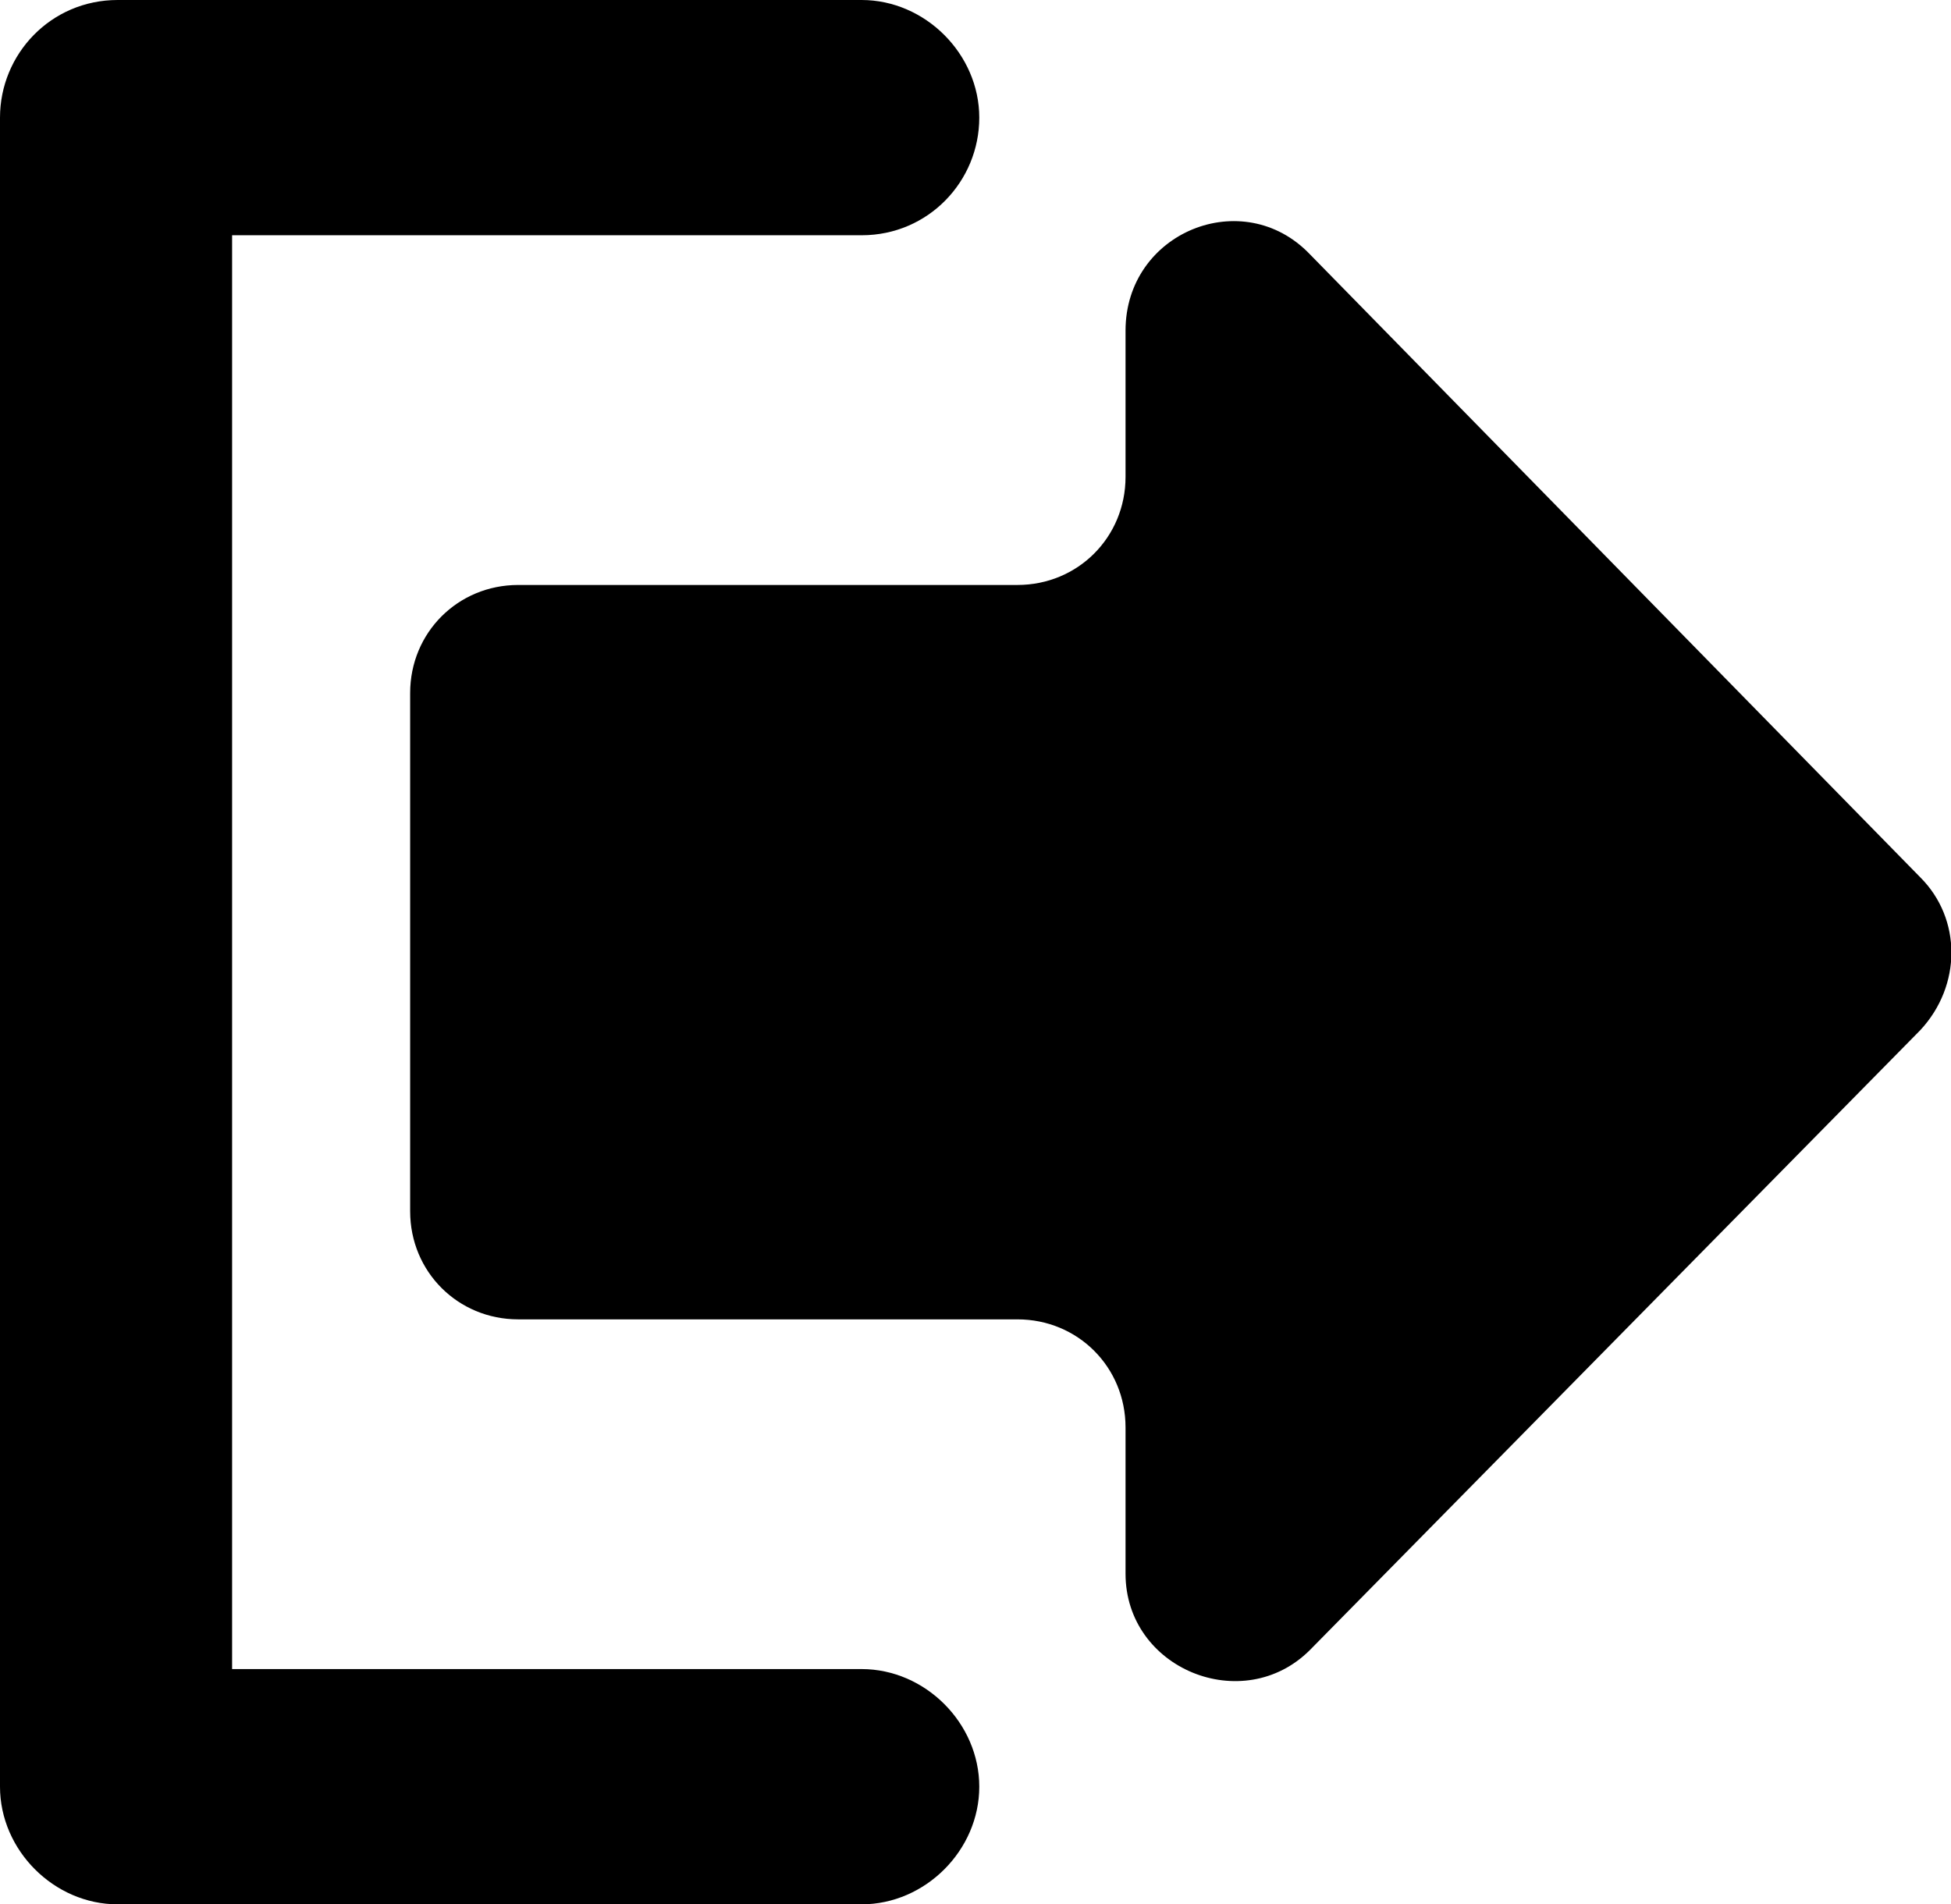 <svg t="1564798376499" class="icon" viewBox="0 0 1049 1024" version="1.1" xmlns="http://www.w3.org/2000/svg" p-id="2009" width="131.125" height="128" xmlns:xlink="http://www.w3.org/1999/xlink"><defs><style type="text/css"></style></defs><path d="M463.279 1024H63.252c-34.19 0-63.252-29.062-63.252-63.252V63.252C0 29.062 27.352 0 63.252 0h400.027c34.19 0 63.252 29.062 63.252 63.252s-27.352 63.252-63.252 63.252H124.795v770.992h338.484c34.19 0 63.252 29.062 63.252 63.252s-29.062 63.252-63.252 63.252z"  p-id="2010"></path><path d="M1032.548 471.826L704.321 136.761c-35.9-37.609-99.152-11.967-99.152 41.028V256.427c0 32.481-25.643 58.124-58.124 58.124H278.651c-32.481 0-58.124 25.643-58.124 58.124v278.651c0 32.481 25.643 58.124 58.124 58.124H547.045c32.481 0 58.124 25.643 58.124 58.124v78.638c0 51.285 63.252 76.928 99.152 41.028l328.227-333.356c22.224-23.933 22.224-59.833 0-82.057z"  p-id="2011"></path></svg>
